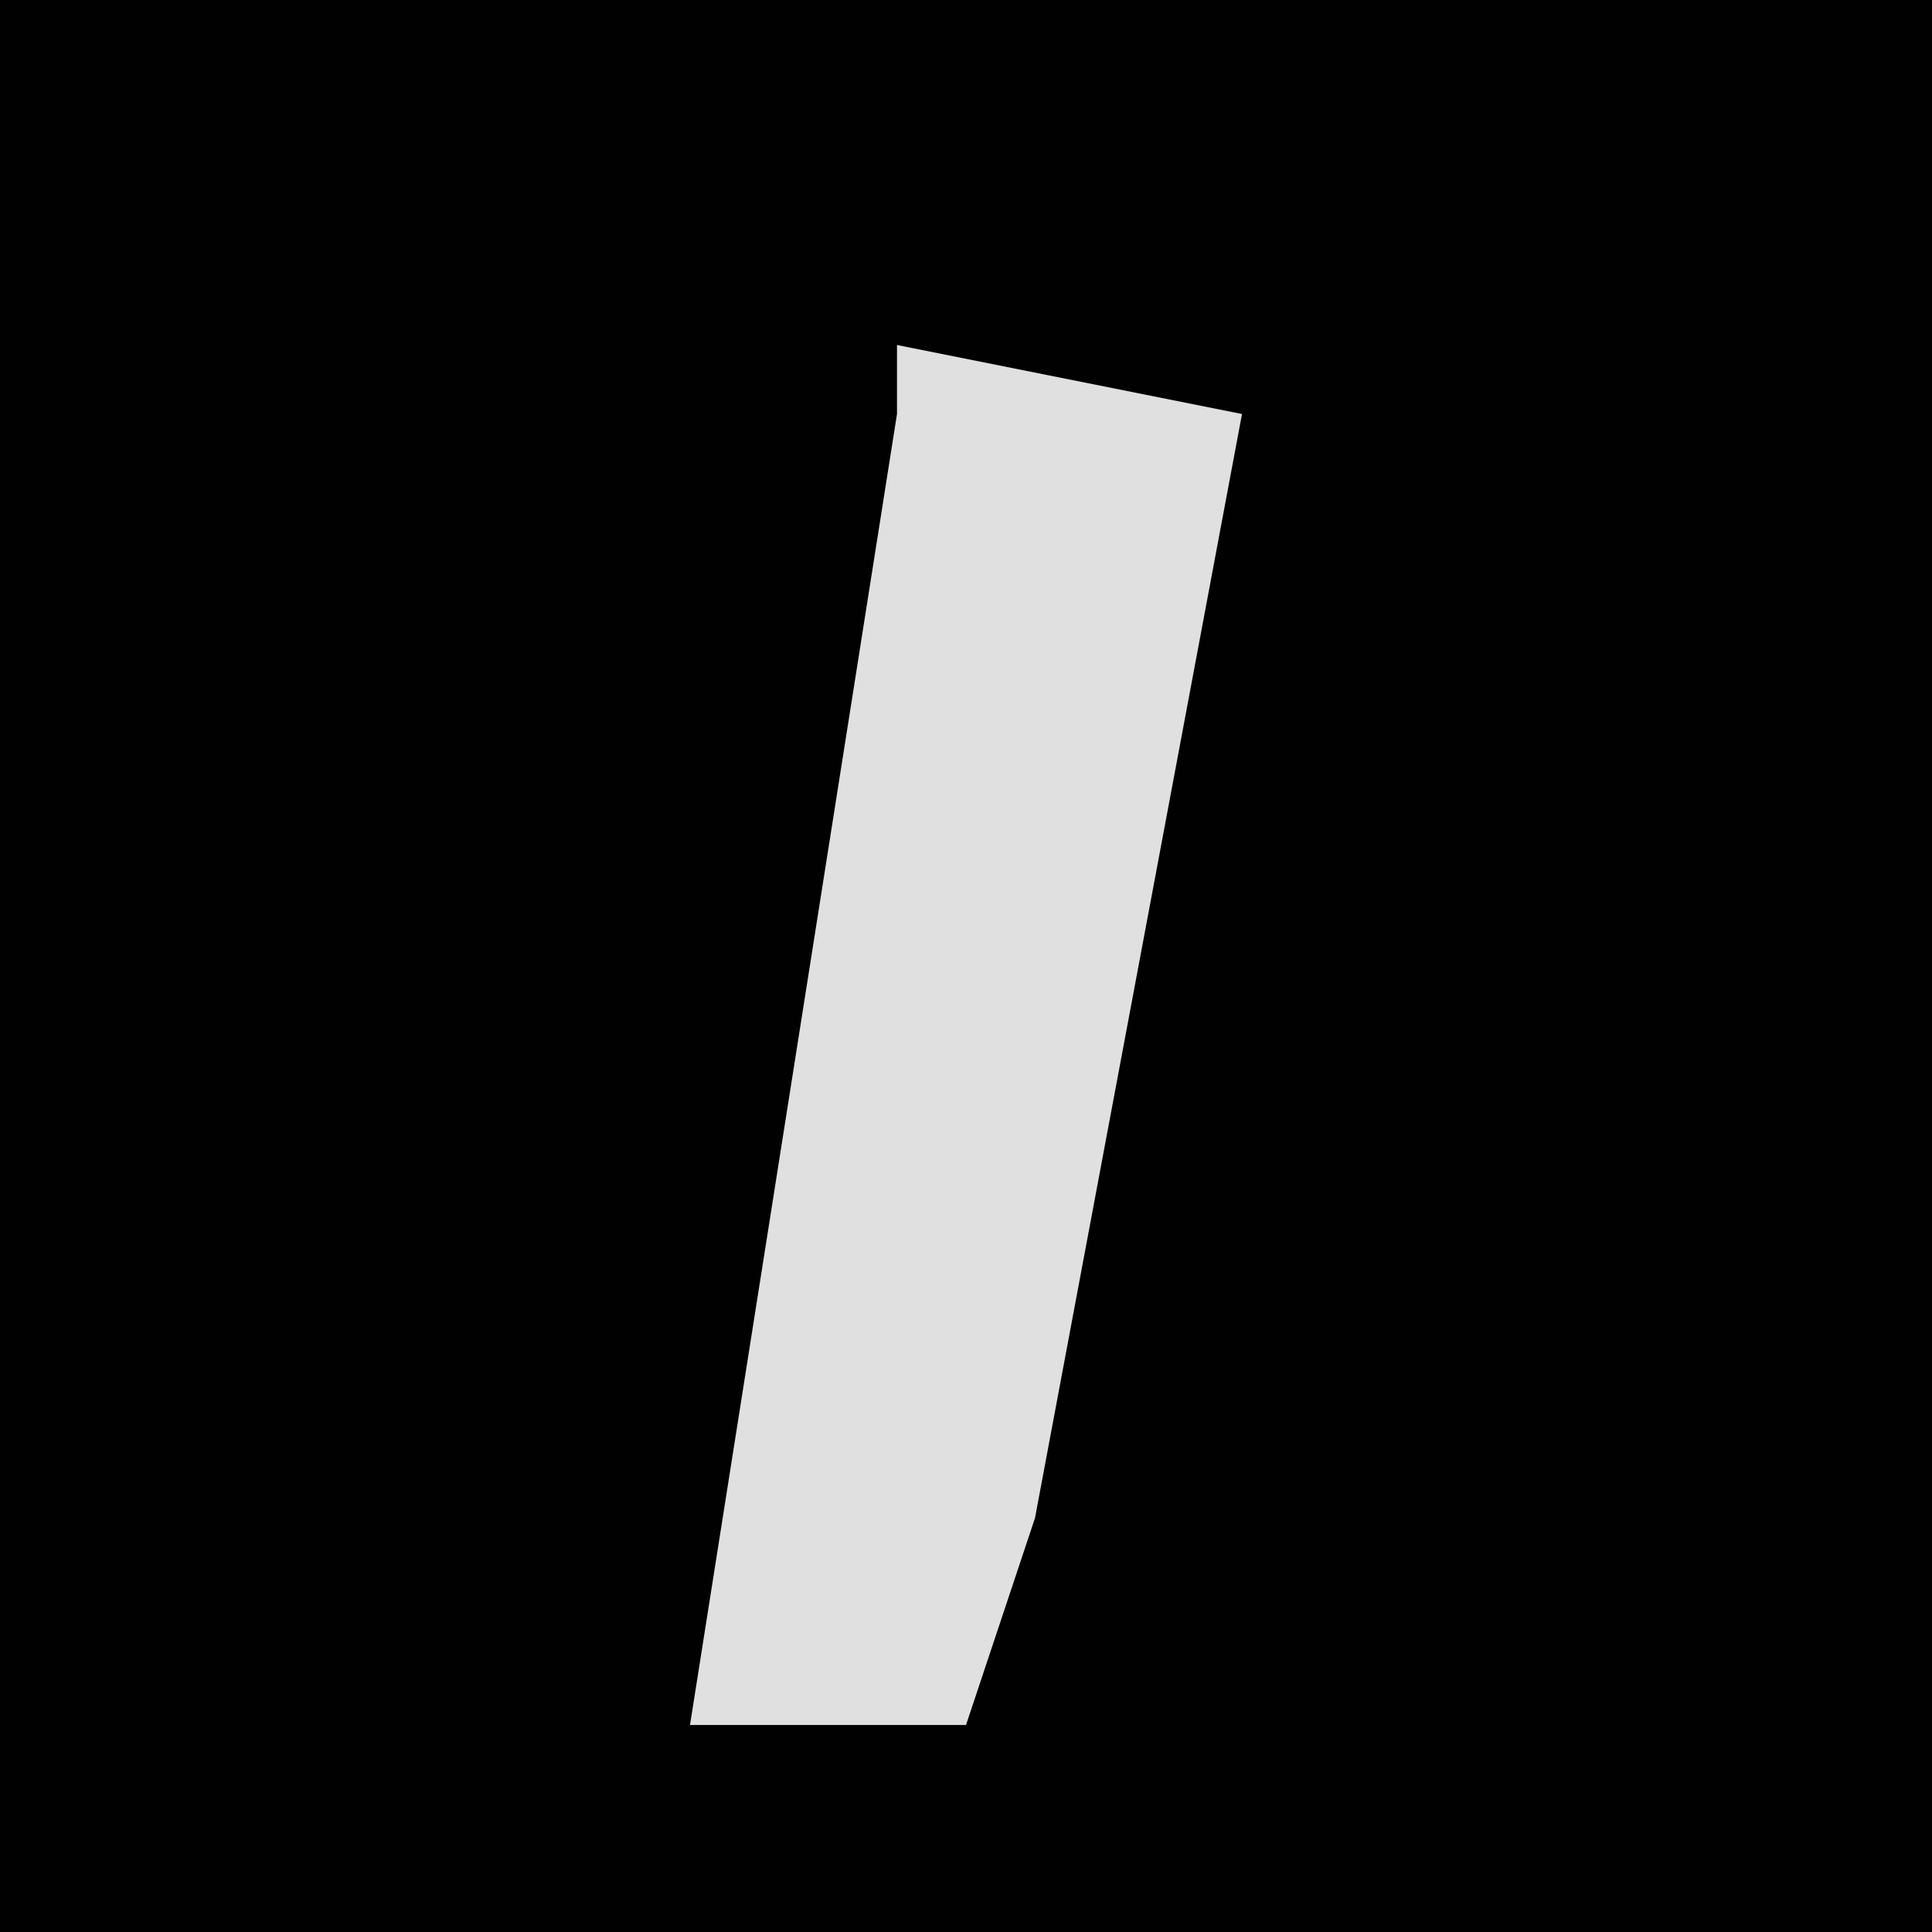 <?xml version="1.0" encoding="UTF-8"?>
<svg version="1.1" xmlns="http://www.w3.org/2000/svg" width="28" height="28">
<path d="M0,0 L28,0 L28,28 L0,28 Z " fill="#010101" transform="translate(0,0)"/>
<path d="M0,0 L5,1 L2,17 L1,20 L-3,20 L0,1 Z " fill="#E0E0E0" transform="translate(13,5)"/>
</svg>
